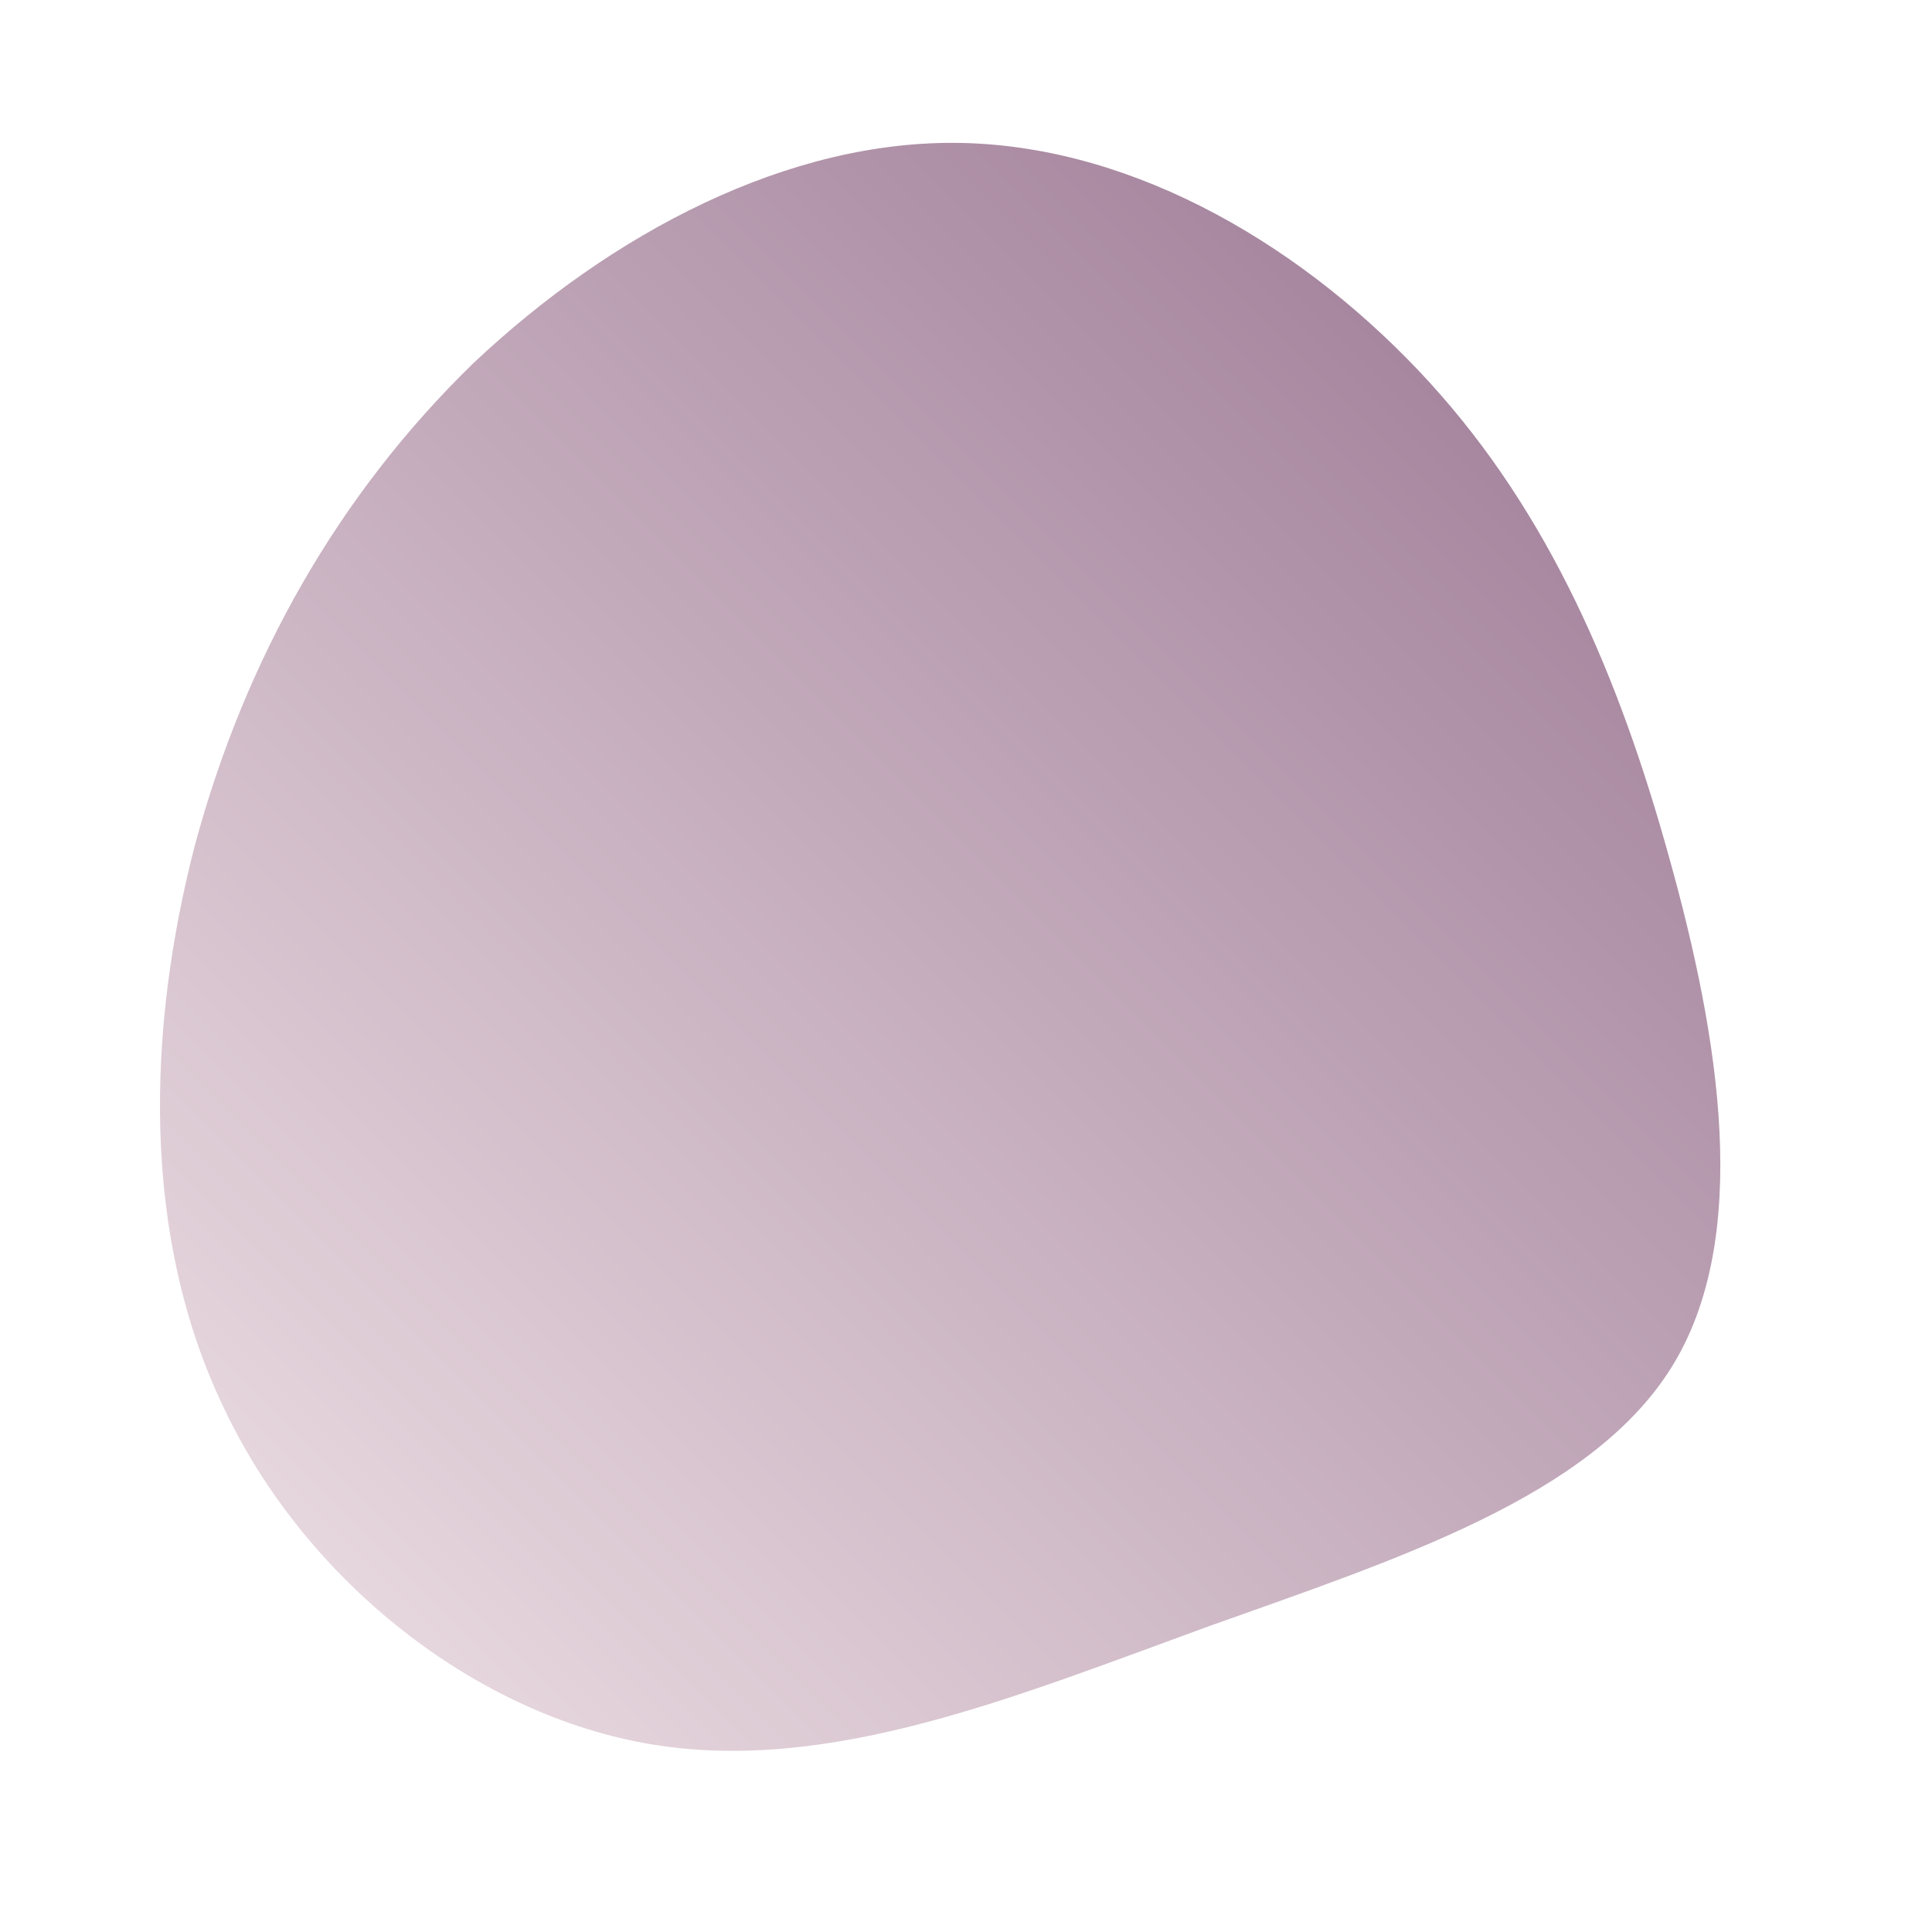 <!--?xml version="1.0" standalone="no"?-->
<svg id="sw-js-blob-svg" viewBox="0 0 100 100" xmlns="http://www.w3.org/2000/svg" version="1.1">
<defs> 
    <linearGradient id="sw-gradient" x1="0" x2="1" y1="1" y2="0">
        <stop id="stop1" stop-color="rgba(241, 228, 232, 1)" offset="0%"></stop>
        <stop id="stop2" stop-color="rgba(151, 115, 144, 1)" offset="100%"></stop>
    </linearGradient>
</defs>
<path fill="url(#sw-gradient)" d="M24,-30.2C30.2,-23.4,33.8,-15,36.4,-5.6C39,3.7,40.7,14.1,36.5,20.8C32.3,27.5,22.3,30.7,12.5,34.2C2.6,37.8,-7,41.8,-16.2,40.3C-25.4,38.8,-34.2,31.8,-38.4,22.9C-42.7,14,-42.4,3.3,-39.9,-6.3C-37.3,-15.9,-32.5,-24.4,-25.5,-31.2C-18.4,-37.9,-9.2,-42.8,-0.2,-42.6C8.9,-42.4,17.7,-37.1,24,-30.2Z" width="100%" height="100%" transform="translate(50 50)" stroke-width="0" style="transition: all 0.3s ease 0s;" stroke="url(#sw-gradient)"></path>
</svg>